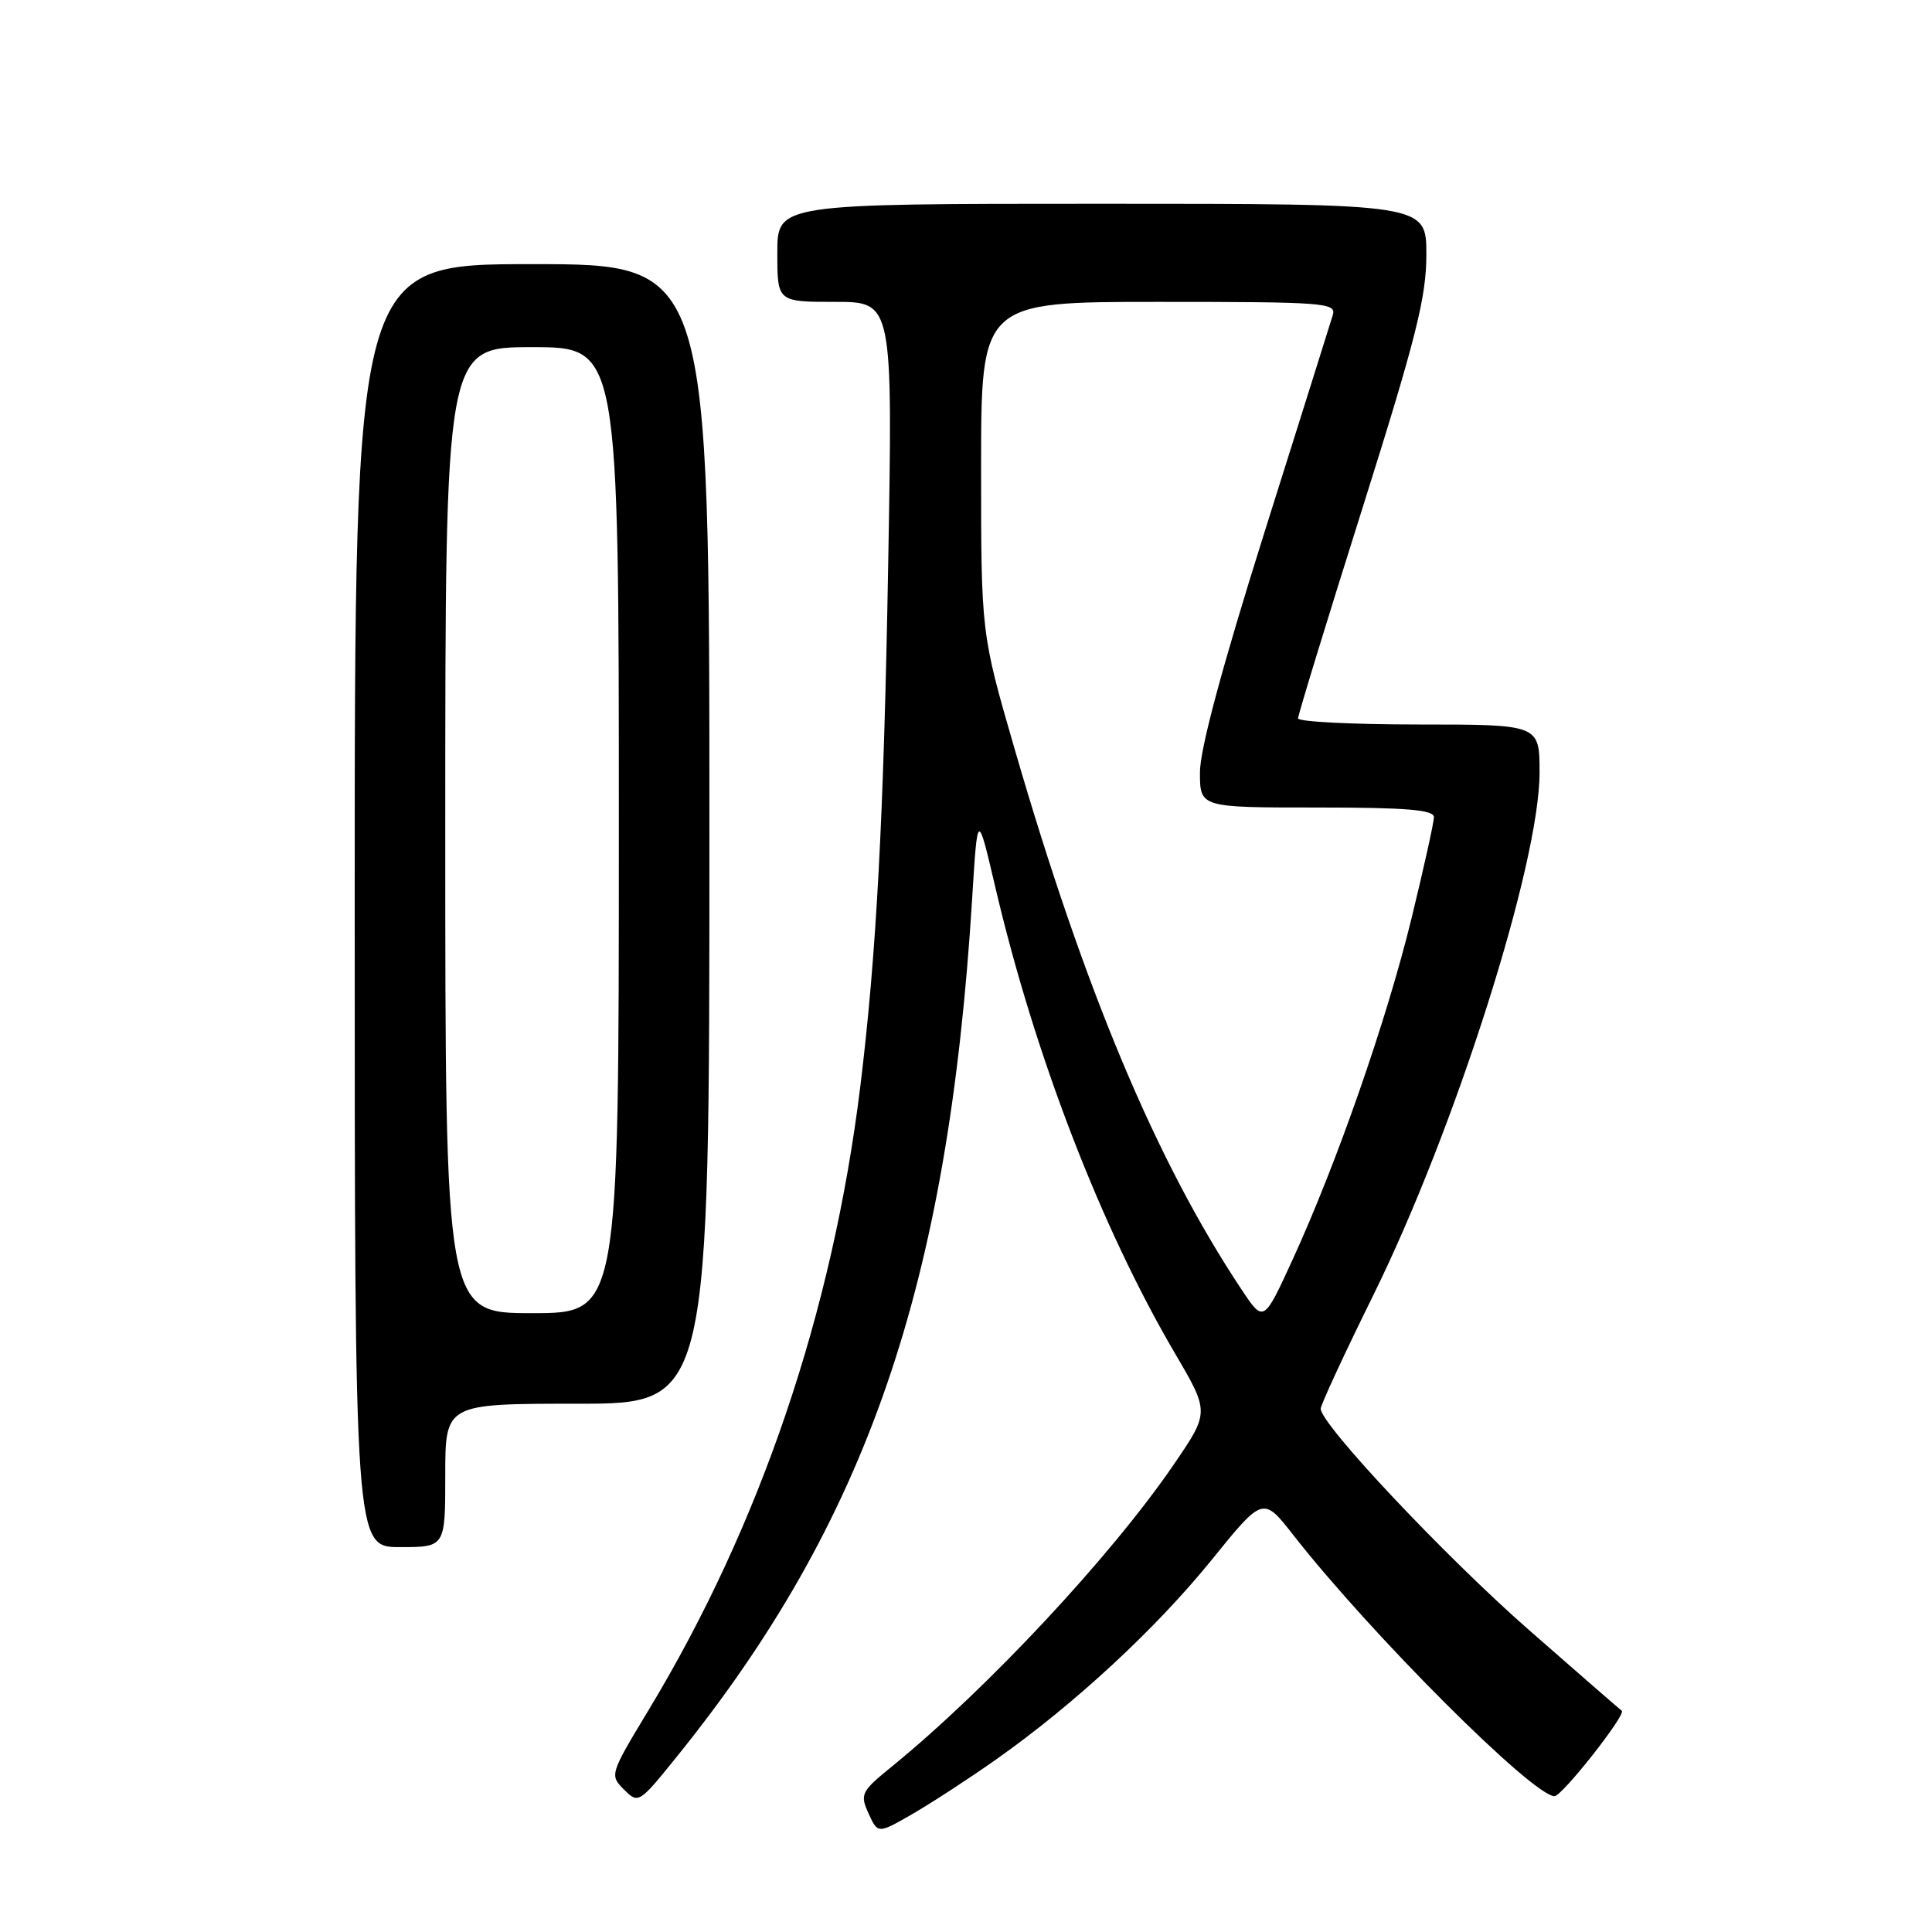 <?xml version="1.0" encoding="UTF-8" standalone="no"?>
<!DOCTYPE svg PUBLIC "-//W3C//DTD SVG 1.1//EN" "http://www.w3.org/Graphics/SVG/1.1/DTD/svg11.dtd" >
<svg xmlns="http://www.w3.org/2000/svg" xmlns:xlink="http://www.w3.org/1999/xlink" version="1.1" viewBox="0 0 256 256">
 <g >
 <path fill="currentColor"
d=" M 132.00 233.13 C 142.36 225.82 153.15 215.83 160.53 206.72 C 167.36 198.28 167.36 198.28 171.36 203.39 C 181.64 216.53 203.12 238.00 205.98 238.00 C 206.99 238.00 215.55 227.13 214.89 226.68 C 214.68 226.54 209.13 221.71 202.57 215.96 C 191.44 206.20 175.00 188.73 175.00 186.66 C 175.00 186.16 178.13 179.39 181.97 171.62 C 192.81 149.64 204.00 114.46 204.00 102.36 C 204.00 96.00 204.00 96.00 188.00 96.00 C 179.20 96.00 172.00 95.63 172.00 95.19 C 172.00 94.74 175.82 82.25 180.50 67.44 C 187.65 44.75 188.99 39.43 189.00 33.75 C 189.00 27.00 189.00 27.00 146.00 27.00 C 103.00 27.00 103.00 27.00 103.00 33.50 C 103.00 40.00 103.00 40.00 110.65 40.00 C 118.30 40.00 118.30 40.00 117.69 74.75 C 117.10 108.53 116.13 126.52 113.99 144.00 C 110.31 173.89 100.73 202.11 85.95 226.58 C 80.81 235.09 80.77 235.22 82.68 237.12 C 84.58 239.03 84.67 238.98 89.67 232.78 C 114.93 201.48 125.65 170.33 128.82 119.00 C 129.53 107.50 129.53 107.50 131.87 117.50 C 137.10 139.83 145.85 162.54 155.68 179.31 C 160.27 187.13 160.27 187.13 155.52 194.07 C 147.27 206.15 130.83 223.77 118.18 234.07 C 114.09 237.40 113.93 237.74 115.09 240.30 C 116.32 243.00 116.32 243.00 120.91 240.36 C 123.43 238.90 128.43 235.65 132.00 233.13 Z  M 59.00 195.50 C 59.00 186.00 59.00 186.00 76.50 186.00 C 94.00 186.00 94.00 186.00 94.00 110.50 C 94.00 35.00 94.00 35.00 70.50 35.00 C 47.00 35.00 47.00 35.00 47.00 120.00 C 47.00 205.00 47.00 205.00 53.00 205.00 C 59.00 205.00 59.00 205.00 59.00 195.50 Z  M 164.52 170.88 C 153.24 153.94 143.75 131.32 134.43 99.20 C 130.00 83.91 130.00 83.91 130.00 61.95 C 130.00 40.00 130.00 40.00 153.57 40.00 C 175.55 40.00 177.10 40.12 176.60 41.75 C 176.31 42.71 172.23 55.69 167.53 70.59 C 161.92 88.41 159.00 99.28 159.00 102.34 C 159.00 107.00 159.00 107.00 174.50 107.00 C 186.40 107.00 190.00 107.30 190.00 108.28 C 190.00 108.98 188.66 115.02 187.03 121.70 C 183.74 135.19 177.15 154.09 171.29 166.88 C 167.44 175.27 167.44 175.27 164.52 170.88 Z  M 59.00 110.00 C 59.00 46.00 59.00 46.00 70.50 46.00 C 82.00 46.00 82.00 46.00 82.00 110.00 C 82.00 174.00 82.00 174.00 70.50 174.00 C 59.00 174.00 59.00 174.00 59.00 110.00 Z "/>
</g>
</svg>